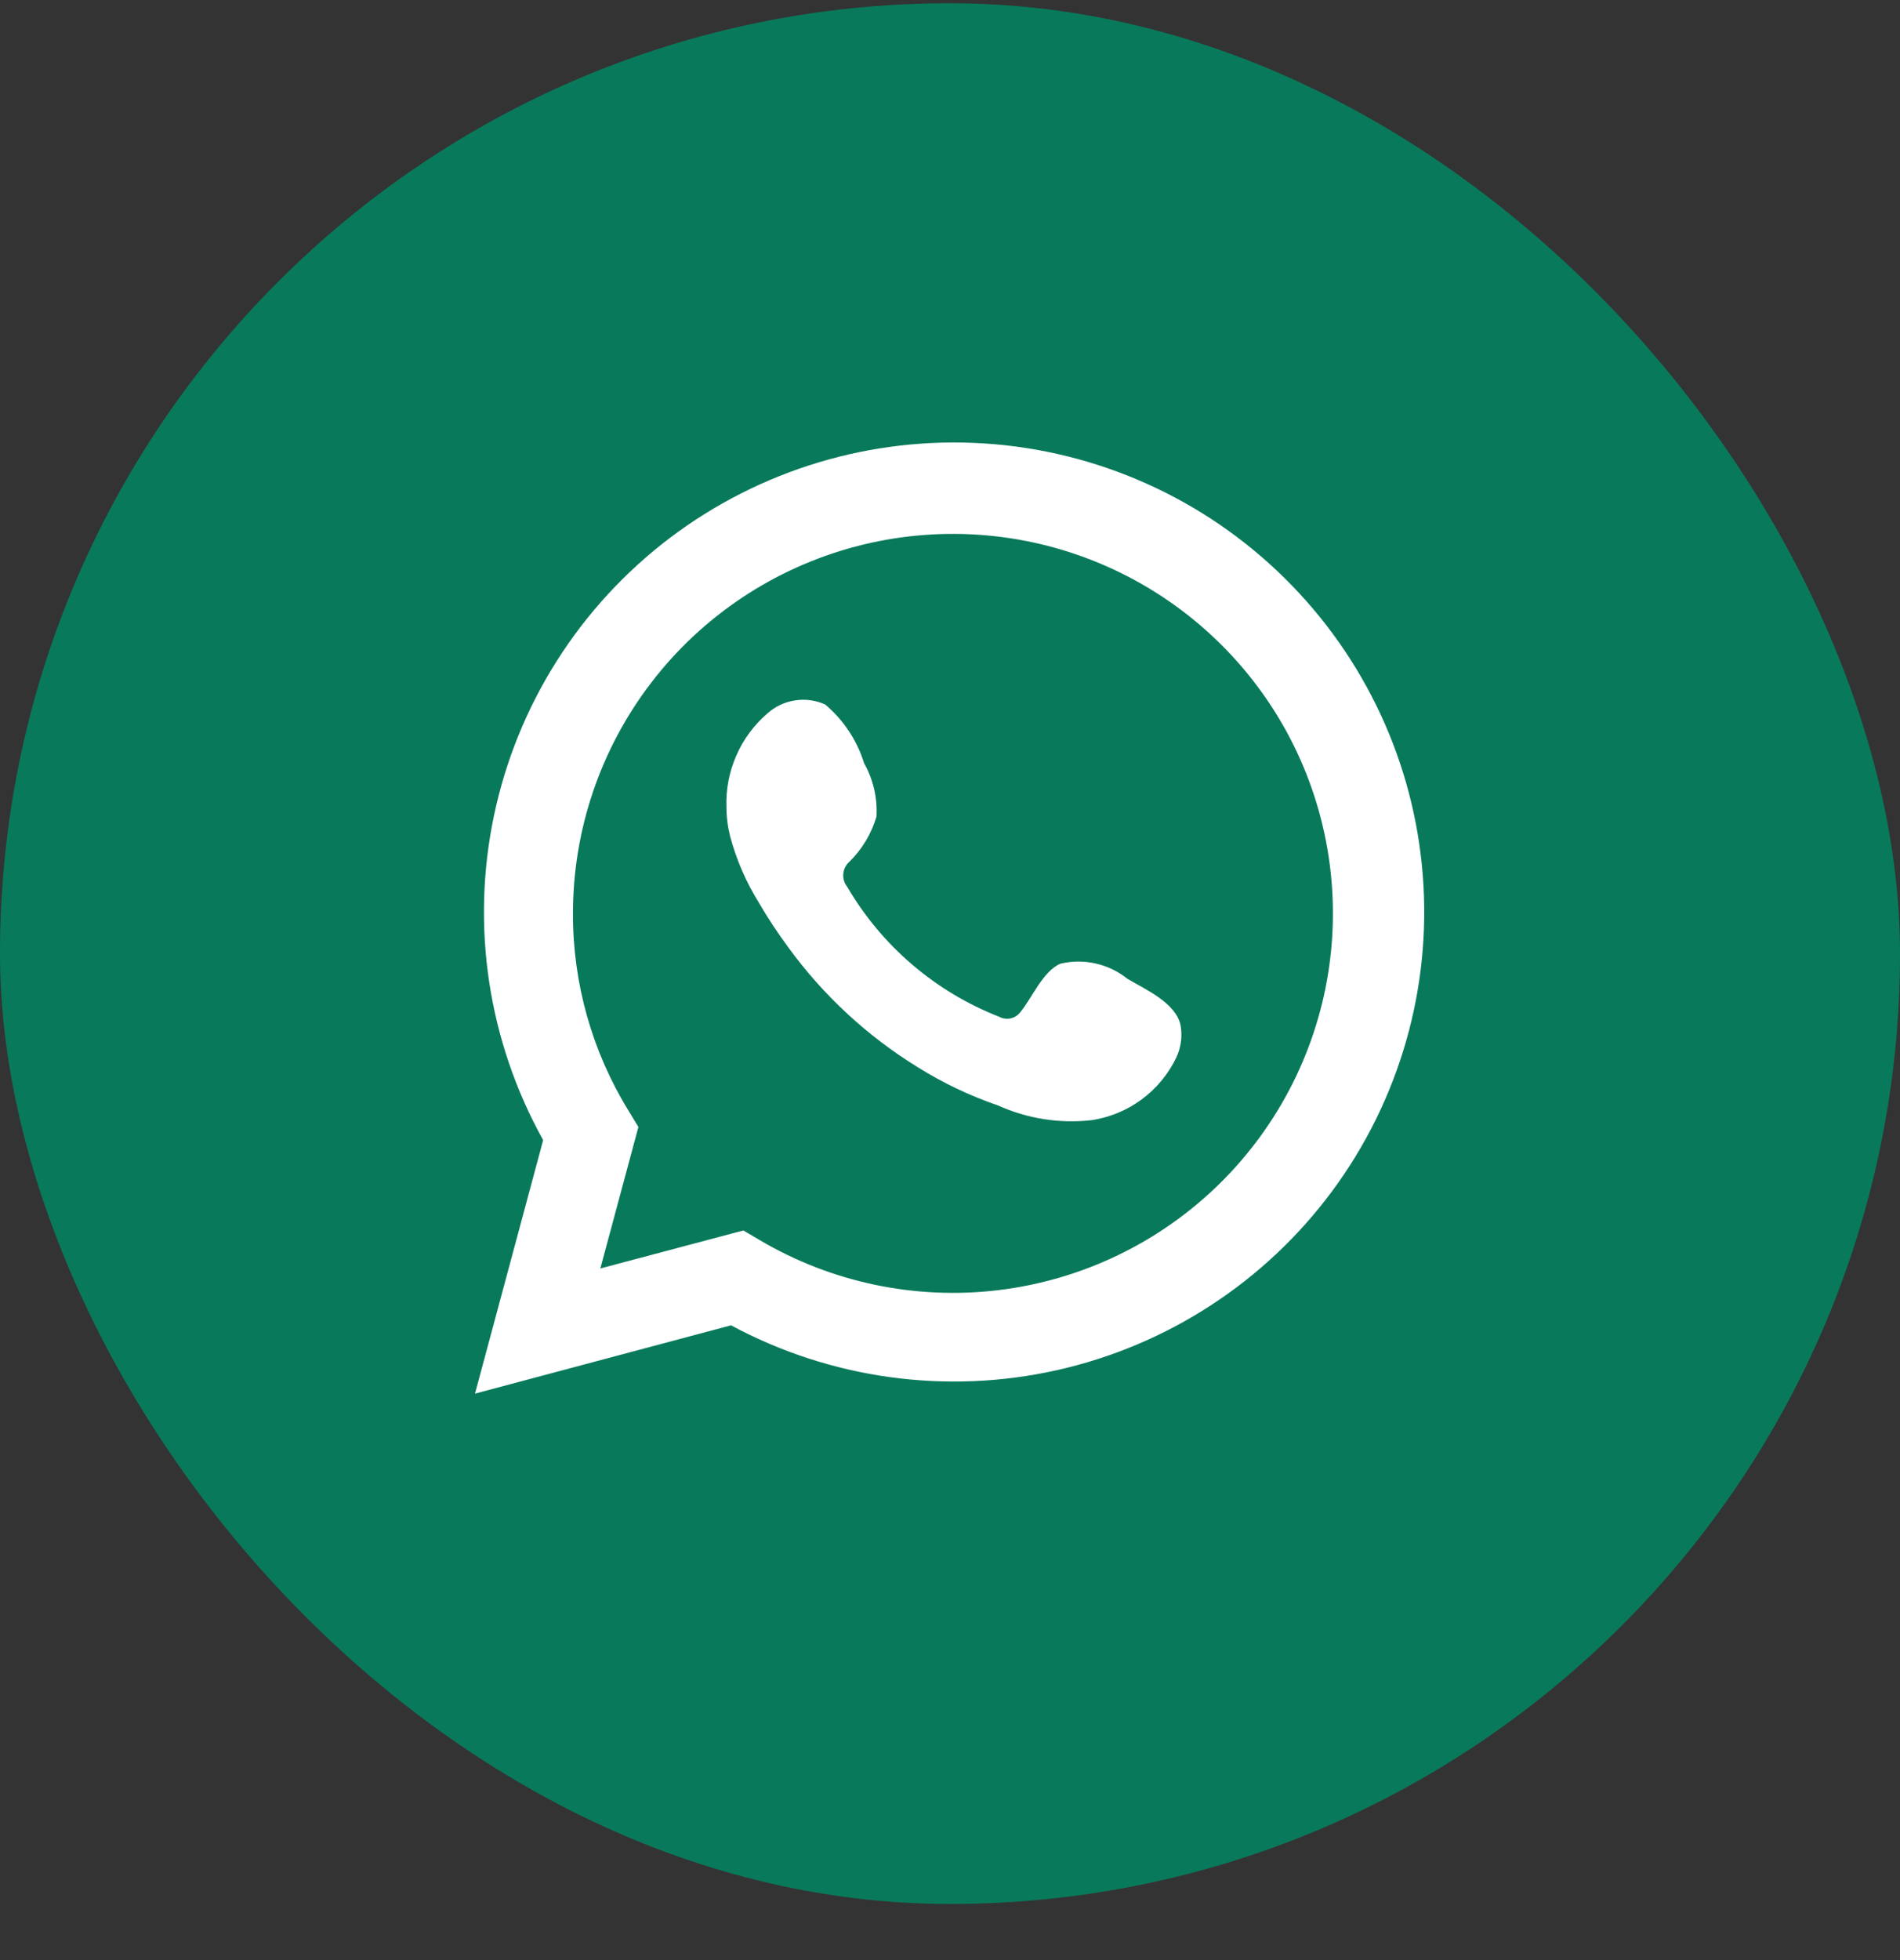 <svg width="32" height="33" viewBox="0 0 32 33" fill="none" xmlns="http://www.w3.org/2000/svg">
<rect x="0" y="0" width="32" height="33" fill="#333333" stroke="none"/>
<rect y="0.055" width="32" height="32" rx="16" fill="#087A5B"/>
<path d="M8 23.463L9.148 19.195C8.222 17.532 7.928 15.592 8.32 13.73C8.711 11.868 9.762 10.21 11.279 9.059C12.797 7.909 14.679 7.343 16.581 7.466C18.482 7.589 20.275 8.392 21.631 9.729C22.988 11.065 23.816 12.845 23.963 14.742C24.111 16.638 23.569 18.524 22.436 20.054C21.303 21.584 19.655 22.654 17.796 23.069C15.936 23.484 13.989 23.215 12.312 22.313L8 23.463ZM12.52 20.716L12.786 20.873C14.001 21.593 15.42 21.89 16.822 21.72C18.224 21.549 19.53 20.921 20.537 19.932C21.544 18.943 22.195 17.65 22.389 16.253C22.582 14.856 22.308 13.435 21.608 12.21C20.907 10.986 19.821 10.027 18.518 9.483C17.215 8.939 15.769 8.841 14.404 9.203C13.039 9.566 11.832 10.369 10.973 11.487C10.113 12.606 9.648 13.977 9.65 15.387C9.648 16.556 9.972 17.703 10.585 18.699L10.752 18.974L10.111 21.356L12.52 20.716Z" fill="white"/>
<path fill-rule="evenodd" clip-rule="evenodd" d="M18.991 16.481C18.835 16.355 18.652 16.267 18.456 16.222C18.26 16.177 18.057 16.178 17.861 16.224C17.568 16.346 17.378 16.806 17.188 17.036C17.148 17.091 17.089 17.13 17.023 17.145C16.956 17.16 16.886 17.15 16.826 17.117C15.751 16.697 14.85 15.925 14.268 14.929C14.219 14.867 14.195 14.788 14.203 14.709C14.211 14.63 14.249 14.556 14.309 14.505C14.521 14.296 14.676 14.036 14.761 13.751C14.78 13.437 14.708 13.123 14.553 12.849C14.434 12.464 14.206 12.121 13.898 11.861C13.739 11.789 13.562 11.765 13.39 11.792C13.217 11.818 13.056 11.894 12.926 12.01C12.7 12.204 12.52 12.447 12.401 12.721C12.281 12.994 12.224 13.291 12.235 13.589C12.235 13.756 12.257 13.923 12.298 14.085C12.403 14.475 12.564 14.847 12.777 15.191C12.93 15.454 13.098 15.708 13.279 15.953C13.866 16.758 14.604 17.442 15.453 17.965C15.878 18.232 16.333 18.448 16.808 18.611C17.302 18.834 17.847 18.92 18.386 18.859C18.693 18.812 18.983 18.692 19.232 18.507C19.481 18.322 19.681 18.079 19.814 17.799C19.892 17.629 19.916 17.44 19.882 17.257C19.8 16.883 19.299 16.662 18.991 16.481Z" fill="white"/>
</svg>

